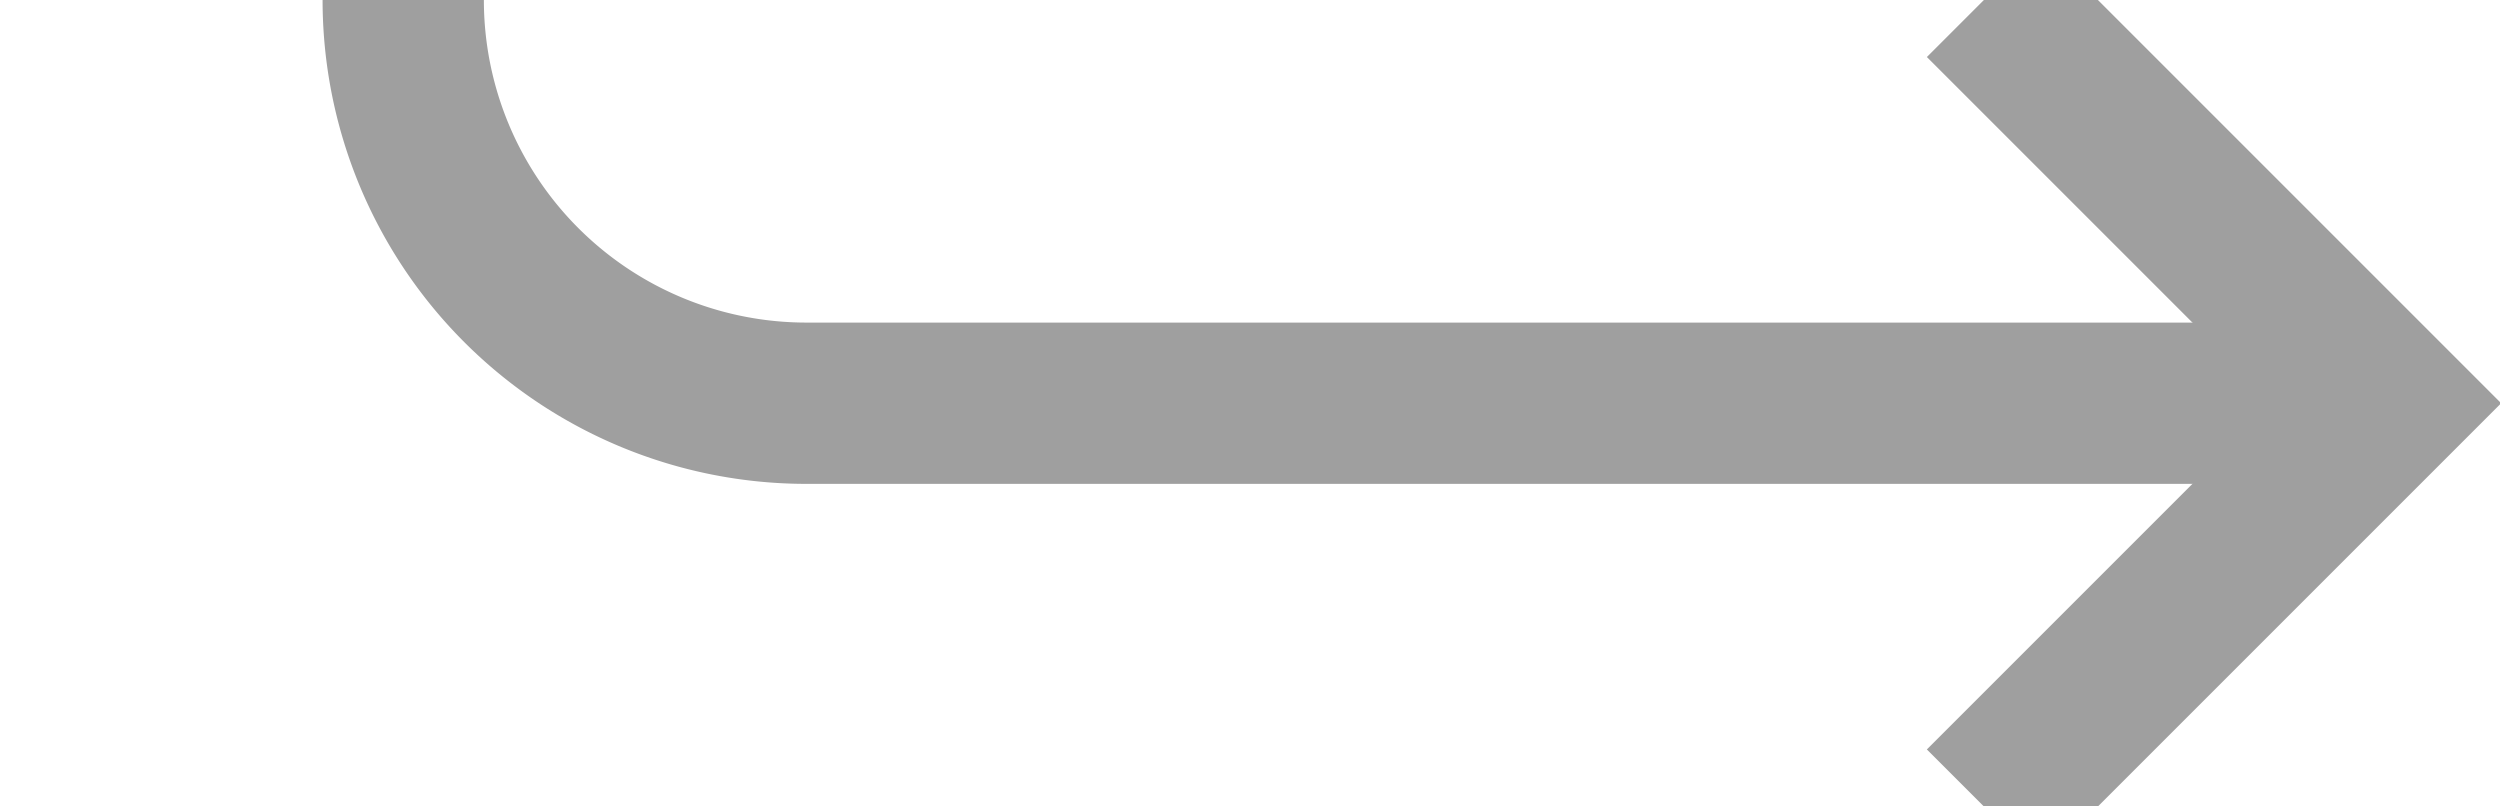 ﻿<?xml version="1.0" encoding="utf-8"?>
<svg version="1.1" xmlns:xlink="http://www.w3.org/1999/xlink" width="31px" height="10px" preserveAspectRatio="xMinYMid meet" viewBox="255 510  31 8" xmlns="http://www.w3.org/2000/svg">
  <path d="M 242 379  L 255 379  A 5 5 0 0 1 260 384 L 260 509  A 5 5 0 0 0 265 514 L 284 514  " stroke-width="2" stroke="#9f9f9f" fill="none" />
  <path d="M 278.893 509.707  L 283.186 514  L 278.893 518.293  L 280.307 519.707  L 285.307 514.707  L 286.014 514  L 285.307 513.293  L 280.307 508.293  L 278.893 509.707  Z " fill-rule="nonzero" fill="#9f9f9f" stroke="none" />
</svg>